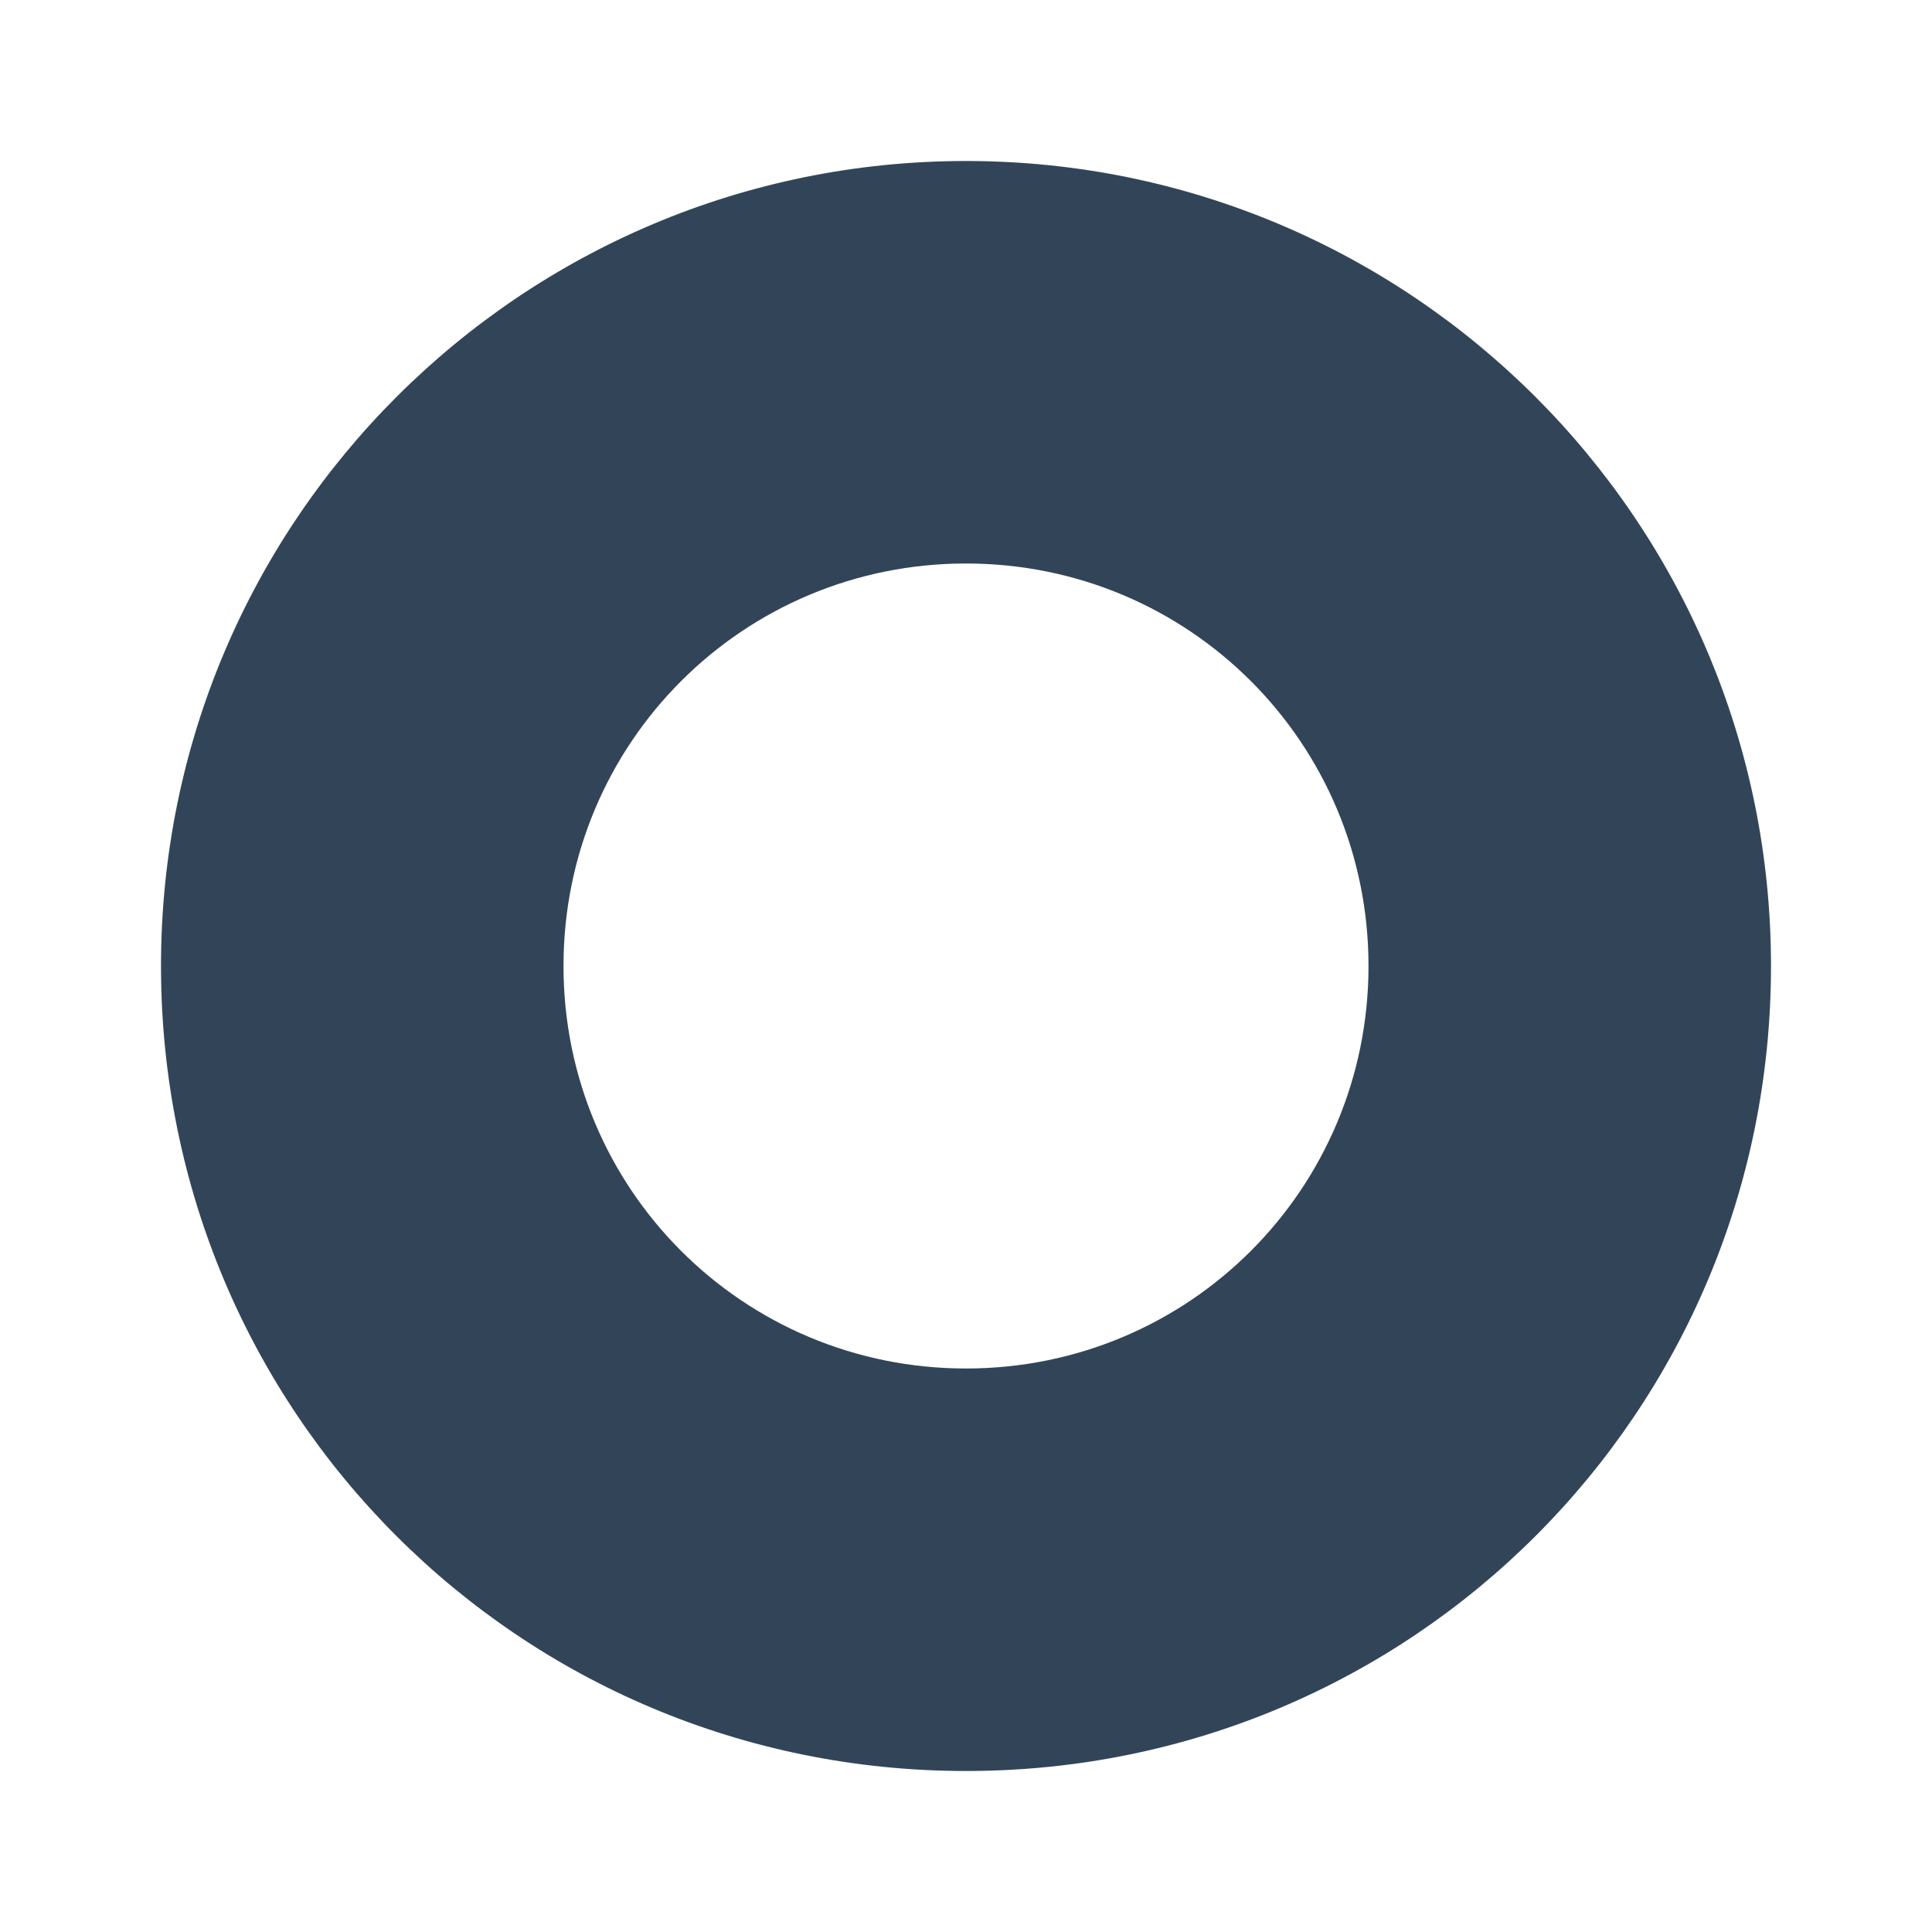<svg width="48" height="48" viewBox="0 0 48 48" fill="none" xmlns="http://www.w3.org/2000/svg">
<path d="M24 4C12.982 4 4 12.917 4 24C4 35.083 12.917 44 24 44C35.083 44 44 35.083 44 24C44 12.917 35.018 4 24 4ZM24 34C18.458 34 14 29.542 14 24C14 18.458 18.458 14 24 14C29.542 14 34 18.458 34 24C34 29.542 29.542 34 24 34Z" fill="#324558"/>
</svg>
